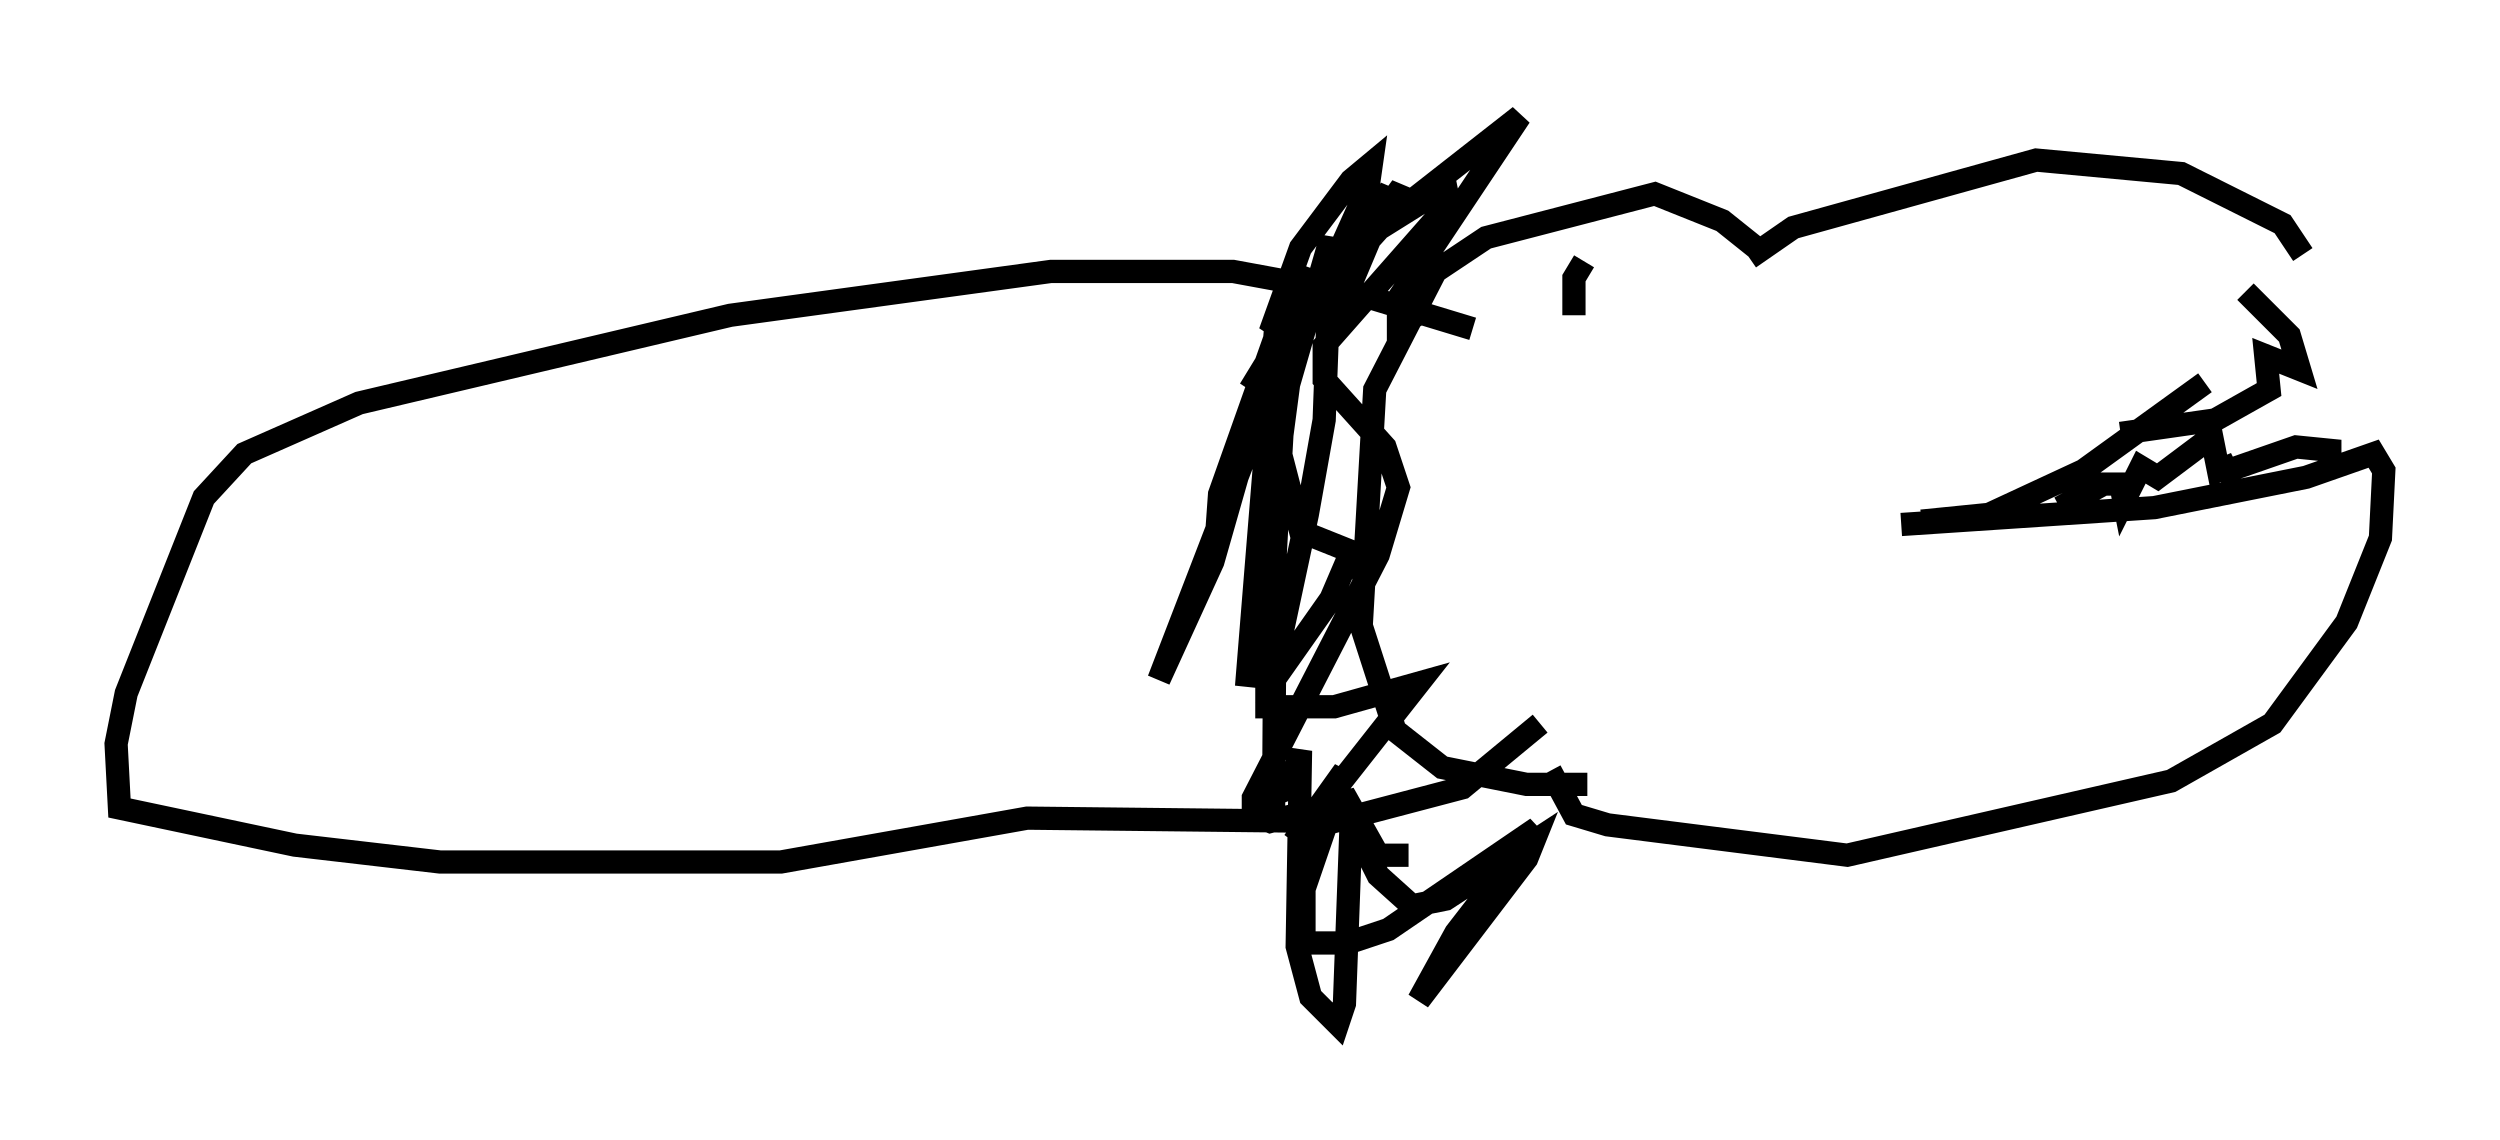 <?xml version="1.0" encoding="utf-8" ?>
<svg baseProfile="full" height="49.073" version="1.1" width="107.609" xmlns="http://www.w3.org/2000/svg" xmlns:ev="http://www.w3.org/2001/xml-events" xmlns:xlink="http://www.w3.org/1999/xlink"><defs /><rect fill="white" height="49.073" width="107.609" x="0" y="0" /><path d="M98.687, 12.263 m-3.777, 4.212 l-5.229, 3.777 -4.067, 1.888 l-2.905, 0.291 m16.413, -11.475 l-0.872, -1.307 -4.358, -2.179 l-6.246, -0.581 -10.458, 2.905 l-1.888, 1.307 m6.536, 11.475 l10.894, -0.726 6.536, -1.307 l2.905, -1.017 0.436, 0.726 l-0.145, 2.905 -1.453, 3.631 l-3.196, 4.358 -4.358, 2.469 l-13.944, 3.196 -10.313, -1.307 l-1.453, -0.436 -1.017, -1.888 m8.86, -22.514 l-1.453, -1.162 -2.905, -1.162 l-7.263, 1.888 -2.179, 1.453 l-2.615, 5.084 -0.581, 10.168 l1.453, 4.503 2.034, 1.598 l3.631, 0.726 2.615, 0.0 m-8.425, -25.709 l-2.324, 5.52 1.162, -3.341 l1.598, -2.179 -0.145, 0.872 l-1.307, 1.453 -4.212, 3.922 l1.307, -3.631 2.179, -2.905 l0.872, -0.726 -0.145, 1.017 l-1.888, 4.212 -3.196, 4.503 l1.598, -2.615 -0.145, 1.162 l-5.374, 13.944 2.324, -5.084 l1.162, -4.067 -1.017, 3.196 l0.145, -2.034 3.196, -9.006 l0.436, -0.726 -1.017, 7.698 l0.291, -2.469 1.888, -6.536 l-0.291, 7.844 -0.726, 4.067 l-1.743, 8.134 0.726, -12.927 l-1.598, 12.201 1.307, -16.123 l-0.145, 21.642 0.0, -0.872 l0.726, -0.291 0.436, -1.598 l-0.145, 8.425 0.581, 2.179 l1.162, 1.162 0.291, -0.872 l0.291, -7.844 1.162, 2.324 l1.453, 1.307 1.453, -0.291 l3.777, -2.469 -0.291, 0.726 l-4.648, 6.101 1.598, -2.905 l3.486, -4.503 -6.391, 4.358 l-1.743, 0.581 -1.888, 0.0 l0.0, -2.324 1.743, -5.084 l-2.179, 3.05 5.374, -6.827 l-3.631, 1.017 -2.905, 0.0 l0.0, -0.726 2.76, -3.922 l0.872, -2.034 -2.179, -0.872 l-1.017, -3.922 m13.218, -7.698 l-0.436, 0.726 0.0, 1.598 m28.905, -1.017 l1.888, 1.888 0.436, 1.453 l-1.453, -0.581 0.145, 1.453 l-2.324, 1.307 -4.067, 0.581 m9.006, 1.453 l0.0, -0.726 -1.453, -0.145 l-3.341, 1.162 0.726, -0.436 l-0.726, 0.291 -0.291, -1.453 l-2.324, 1.743 -0.726, -0.436 l-0.726, 1.453 -0.145, -0.726 l-0.726, 0.0 -1.888, 1.017 m-27.452, -8.425 l-1.017, 0.581 0.0, -1.162 l5.229, -7.844 -6.682, 5.229 l3.486, -2.179 0.145, 0.726 l-5.374, 6.101 0.0, 1.453 l2.615, 2.905 0.581, 1.743 l-0.872, 2.905 -5.374, 10.458 l0.0, 0.726 0.726, 0.291 l3.341, -0.872 1.307, 2.324 l1.307, 0.0 m2.76, -22.659 l-4.793, -1.453 -5.52, -1.017 l-7.844, 0.0 -13.799, 1.888 l-15.978, 3.777 -4.939, 2.179 l-1.743, 1.888 -3.341, 8.425 l-0.436, 2.179 0.145, 2.76 l7.553, 1.598 6.246, 0.726 l14.67, 0.0 10.603, -1.888 l13.218, 0.145 5.52, -1.453 l3.341, -2.76 " fill="none" stroke="black" stroke-width="1" /></svg>